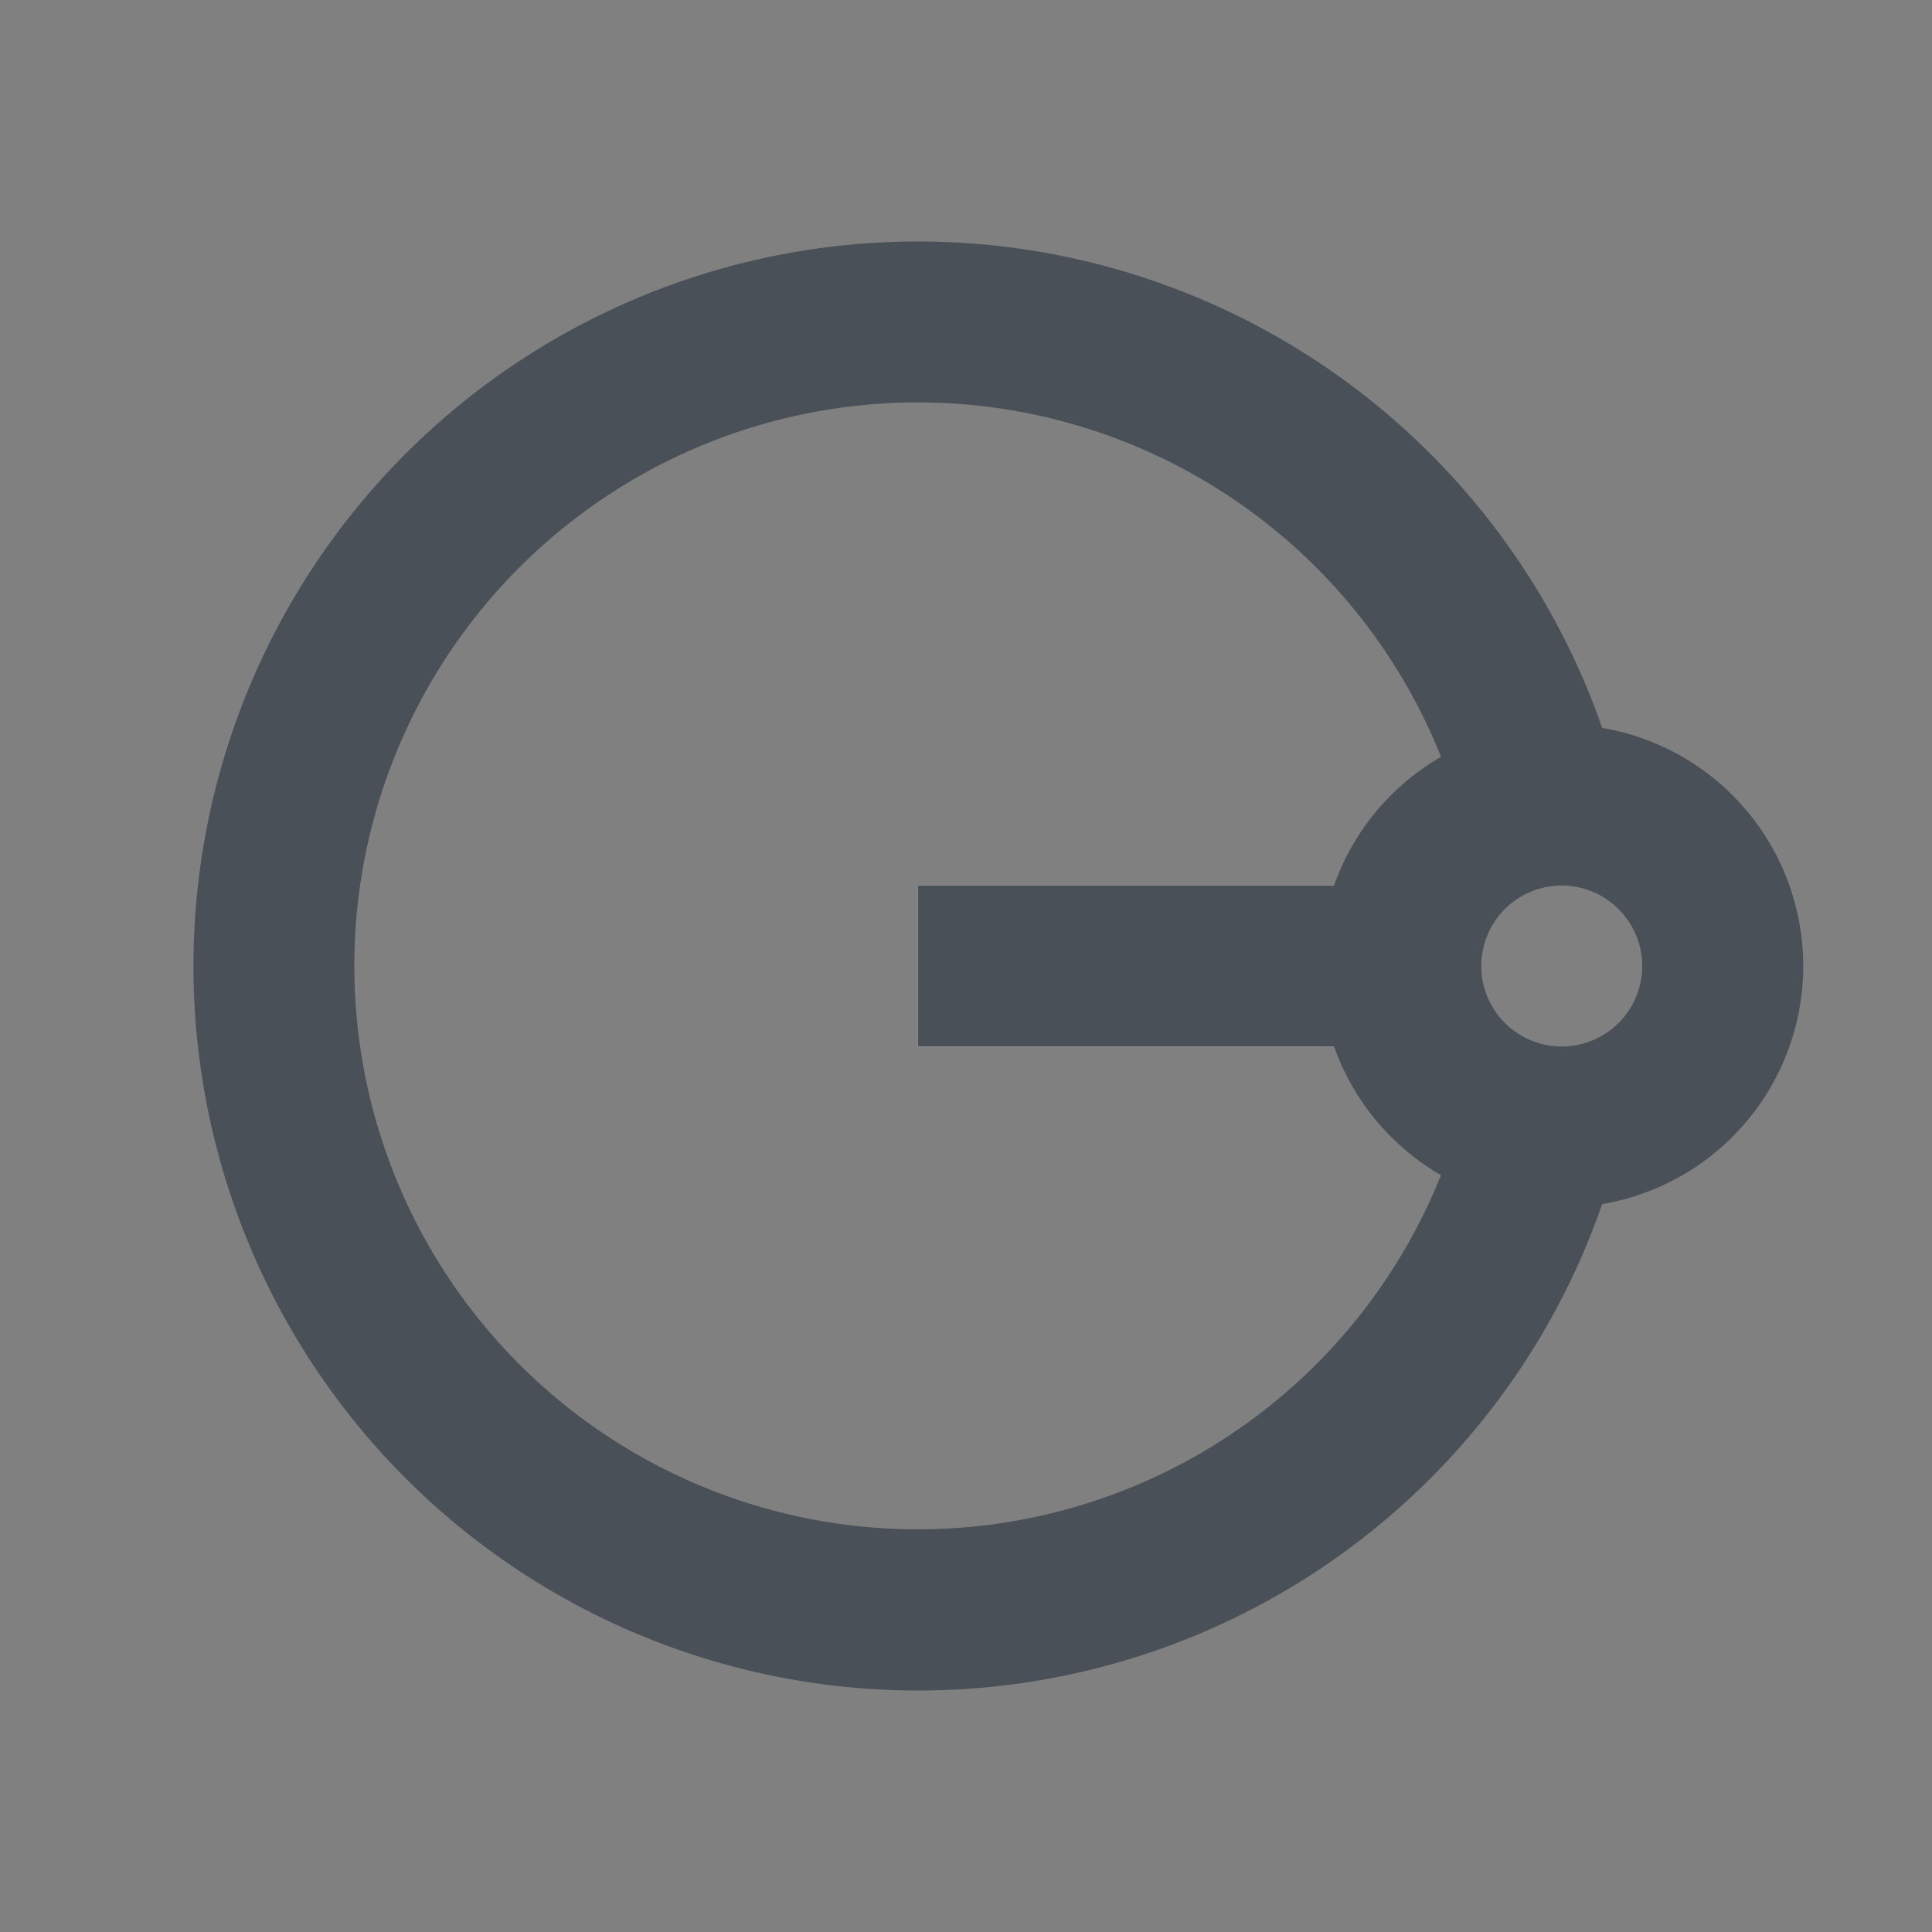 <svg xmlns="http://www.w3.org/2000/svg" width="20" height="20" viewBox="0 0 20 20">
    <rect x="0" y="0" width="20" height="20" fill="#808080" stroke="none"/>
    <path data-name="패스 3616" d="M0 0h20v20H0z" style="fill:none"/>
    <path data-name="빼기 12" d="M7.5 15a7.5 7.5 0 1 1 7.315-9.167h-1.724a5.833 5.833 0 1 0-.053 3.5h1.736A7.489 7.489 0 0 1 7.5 15z" transform="translate(2 2.5)" style="fill:#495057"/>
    <path data-name="패스 3617" d="M0 0h5v1.667H0z" transform="translate(9.5 9.167)" style="fill:#fff"/>
    <path data-name="사각형 10938 - 윤곽선" d="M0 0h5v1.667H0z" transform="translate(9.5 9.167)" style="fill:#495057"/>
    <path data-name="타원 728" d="M2.5 1.667a.833.833 0 1 0 .833.833.834.834 0 0 0-.833-.833M2.5 0A2.5 2.5 0 1 1 0 2.5 2.5 2.5 0 0 1 2.5 0z" transform="translate(13.667 7.5)" style="fill:#495057"/>
</svg>

